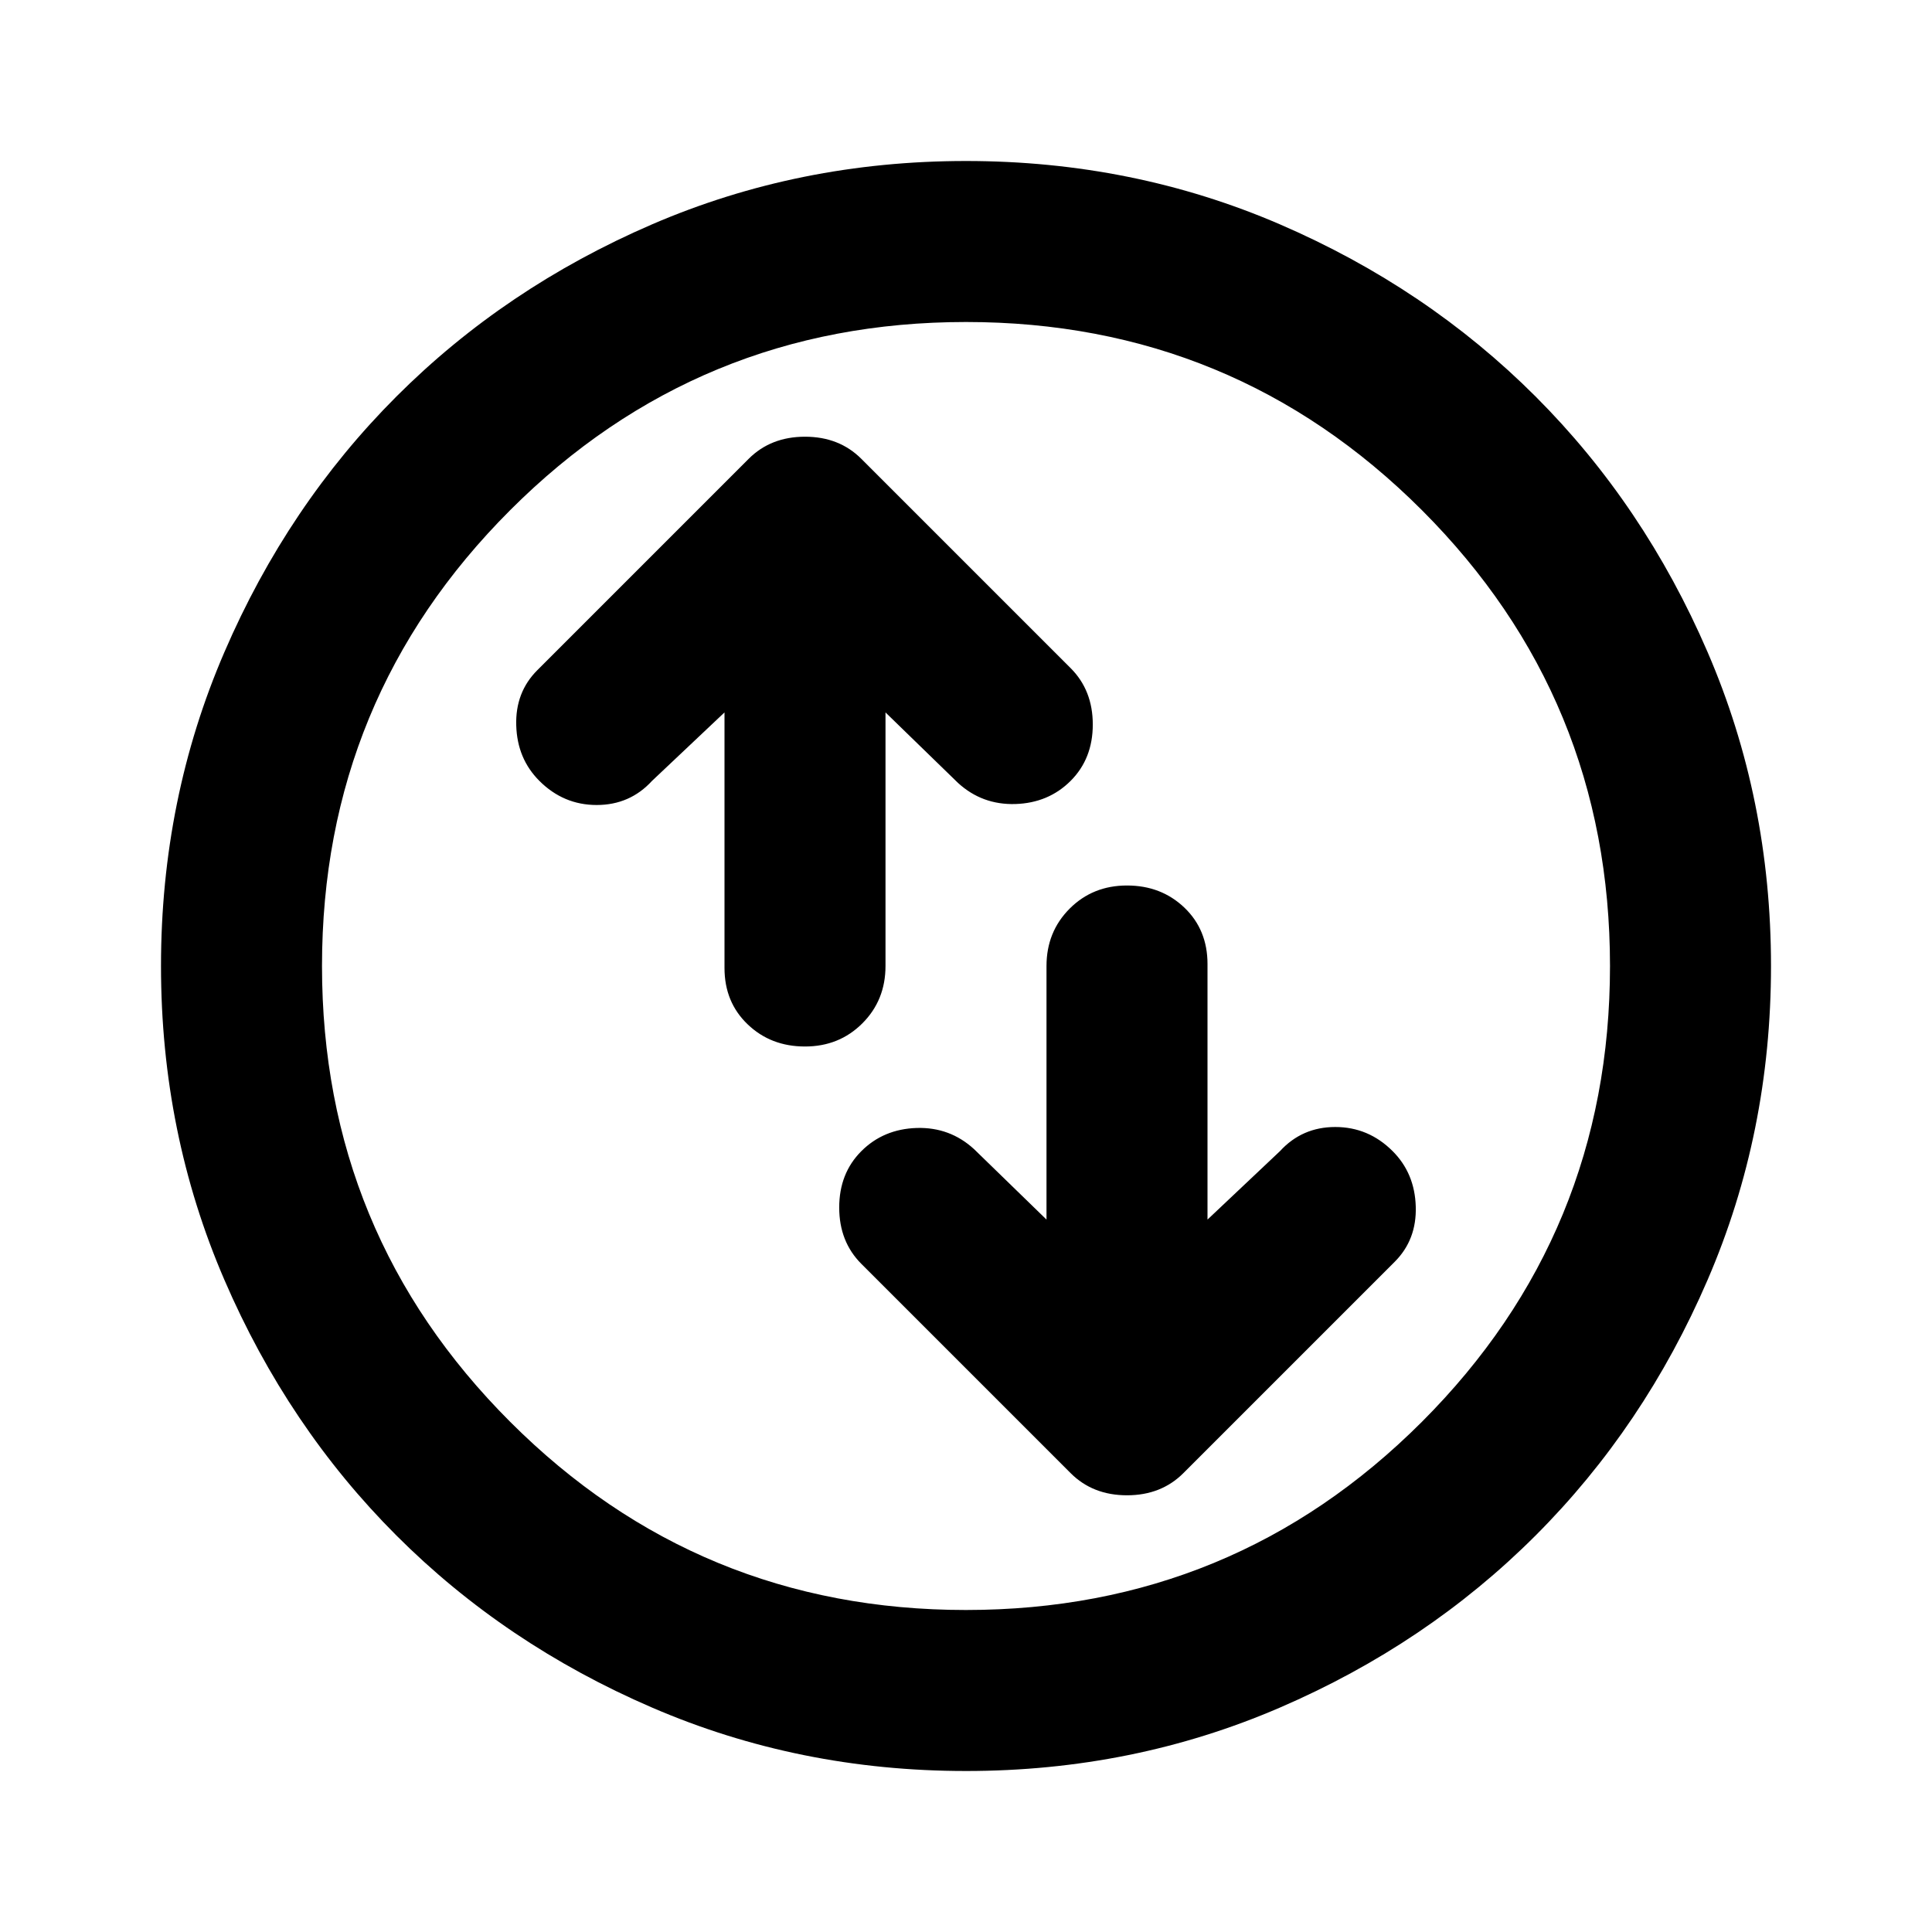<svg xmlns="http://www.w3.org/2000/svg" viewBox="0 0 24 24"><path d="M14 11q-.425 0-.712.287Q13 11.575 13 12v3.15l-.9-.875q-.3-.275-.712-.263-.413.013-.688.288-.275.275-.275.7 0 .425.275.7l2.6 2.6q.275.275.7.275.425 0 .7-.275l2.625-2.625q.275-.275.262-.687-.012-.413-.287-.688-.3-.3-.713-.3-.412 0-.687.3l-.9.85v-3.175q0-.425-.287-.7Q14.425 11 14 11Zm-4 2q.425 0 .713-.288Q11 12.425 11 12V8.85l.9.875q.3.275.713.263.412-.013.687-.288.275-.275.275-.7 0-.425-.275-.7l-2.6-2.6q-.275-.275-.7-.275-.425 0-.7.275L6.675 8.325q-.275.275-.262.687.012.413.287.688.3.3.712.3.413 0 .688-.3l.9-.85v3.175q0 .425.288.7Q9.575 13 10 13Zm2 9q-2.075 0-3.9-.788-1.825-.787-3.175-2.137-1.35-1.35-2.137-3.175Q2 14.075 2 12t.788-3.9q.787-1.825 2.137-3.175 1.35-1.35 3.175-2.138Q9.925 2 12 2t3.9.787q1.825.788 3.175 2.138 1.35 1.35 2.137 3.175Q22 9.925 22 12t-.788 3.9q-.787 1.825-2.137 3.175-1.35 1.35-3.175 2.137Q14.075 22 12 22Zm0-10Zm0 8q3.325 0 5.663-2.337Q20 15.325 20 12t-2.337-5.663Q15.325 4 12 4T6.338 6.337Q4 8.675 4 12t2.338 5.663Q8.675 20 12 20Z"/></svg>